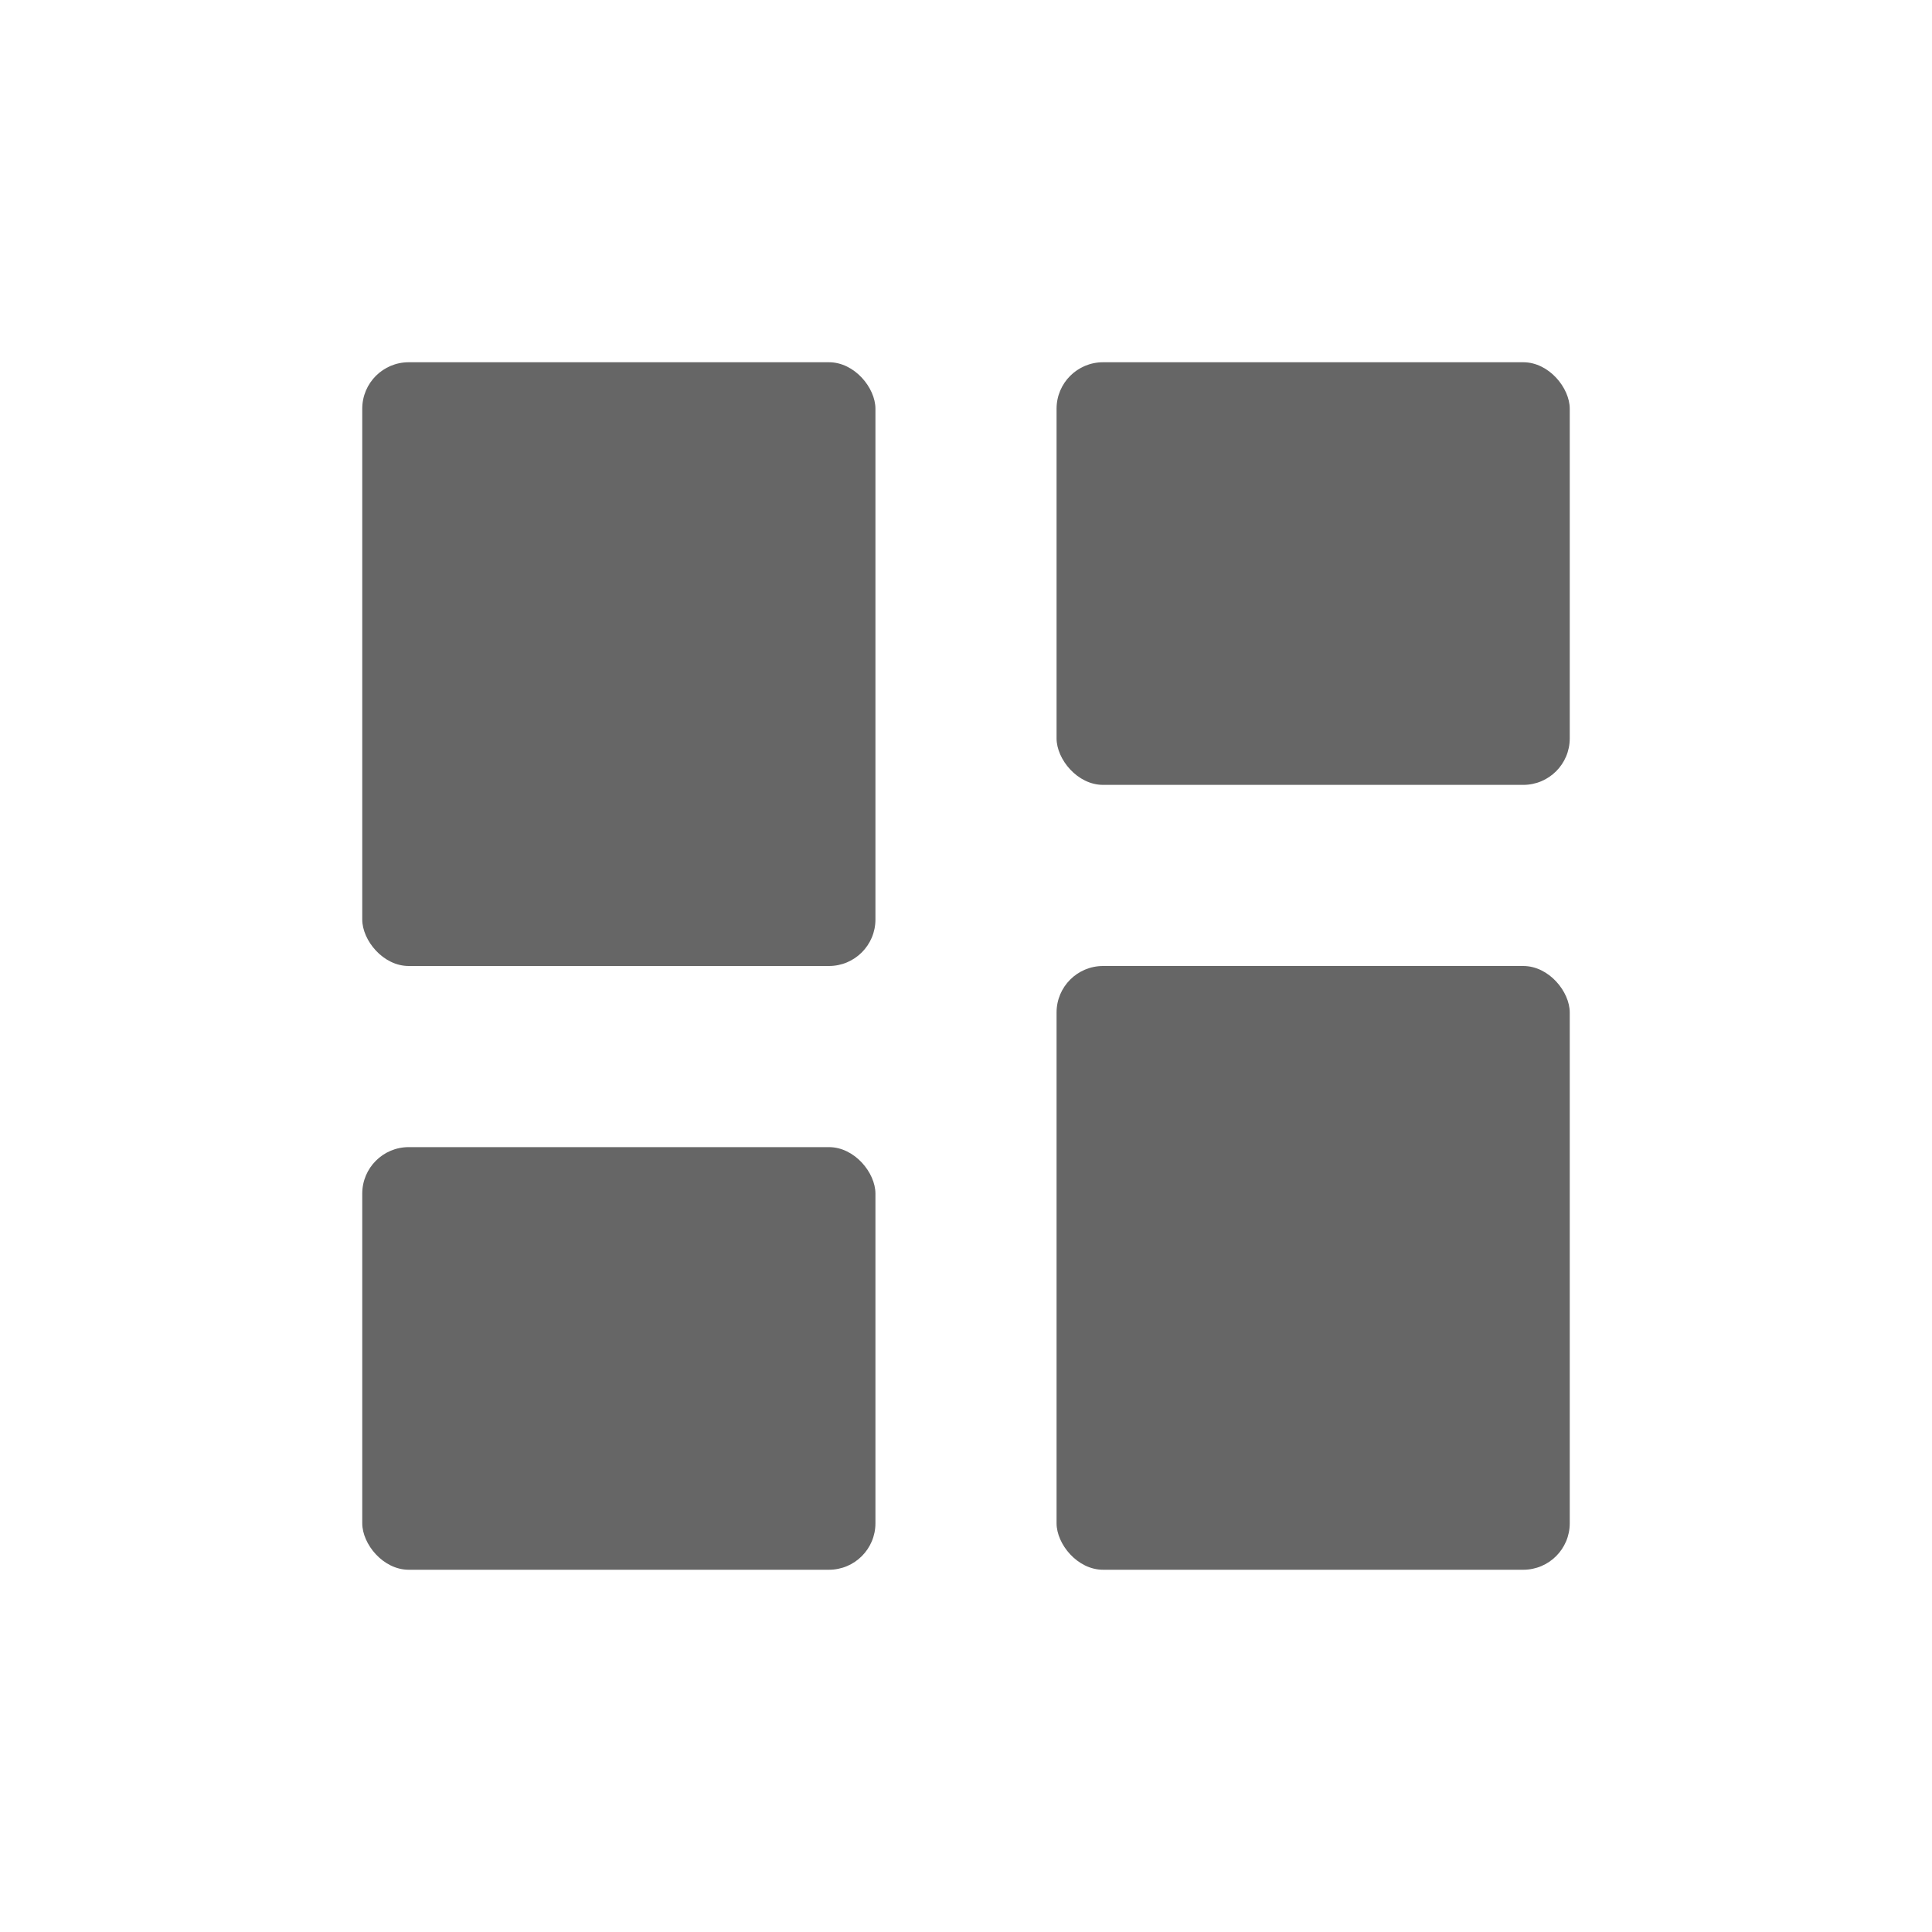 <?xml version="1.0" encoding="UTF-8"?><svg id="a" xmlns="http://www.w3.org/2000/svg" viewBox="0 0 16 16"><rect id="b" x="8.75" y="3" width="4.25" height="3.5" rx=".385" ry=".385" fill="#666"/><rect id="c" x="8.75" y="8" width="4.25" height="5" rx=".385" ry=".385" fill="#666"/><rect id="d" x="3" y="9.5" width="4.25" height="3.5" rx=".385" ry=".385" fill="#666"/><rect id="e" x="3" y="3" width="4.25" height="5" rx=".385" ry=".385" fill="#666"/></svg>